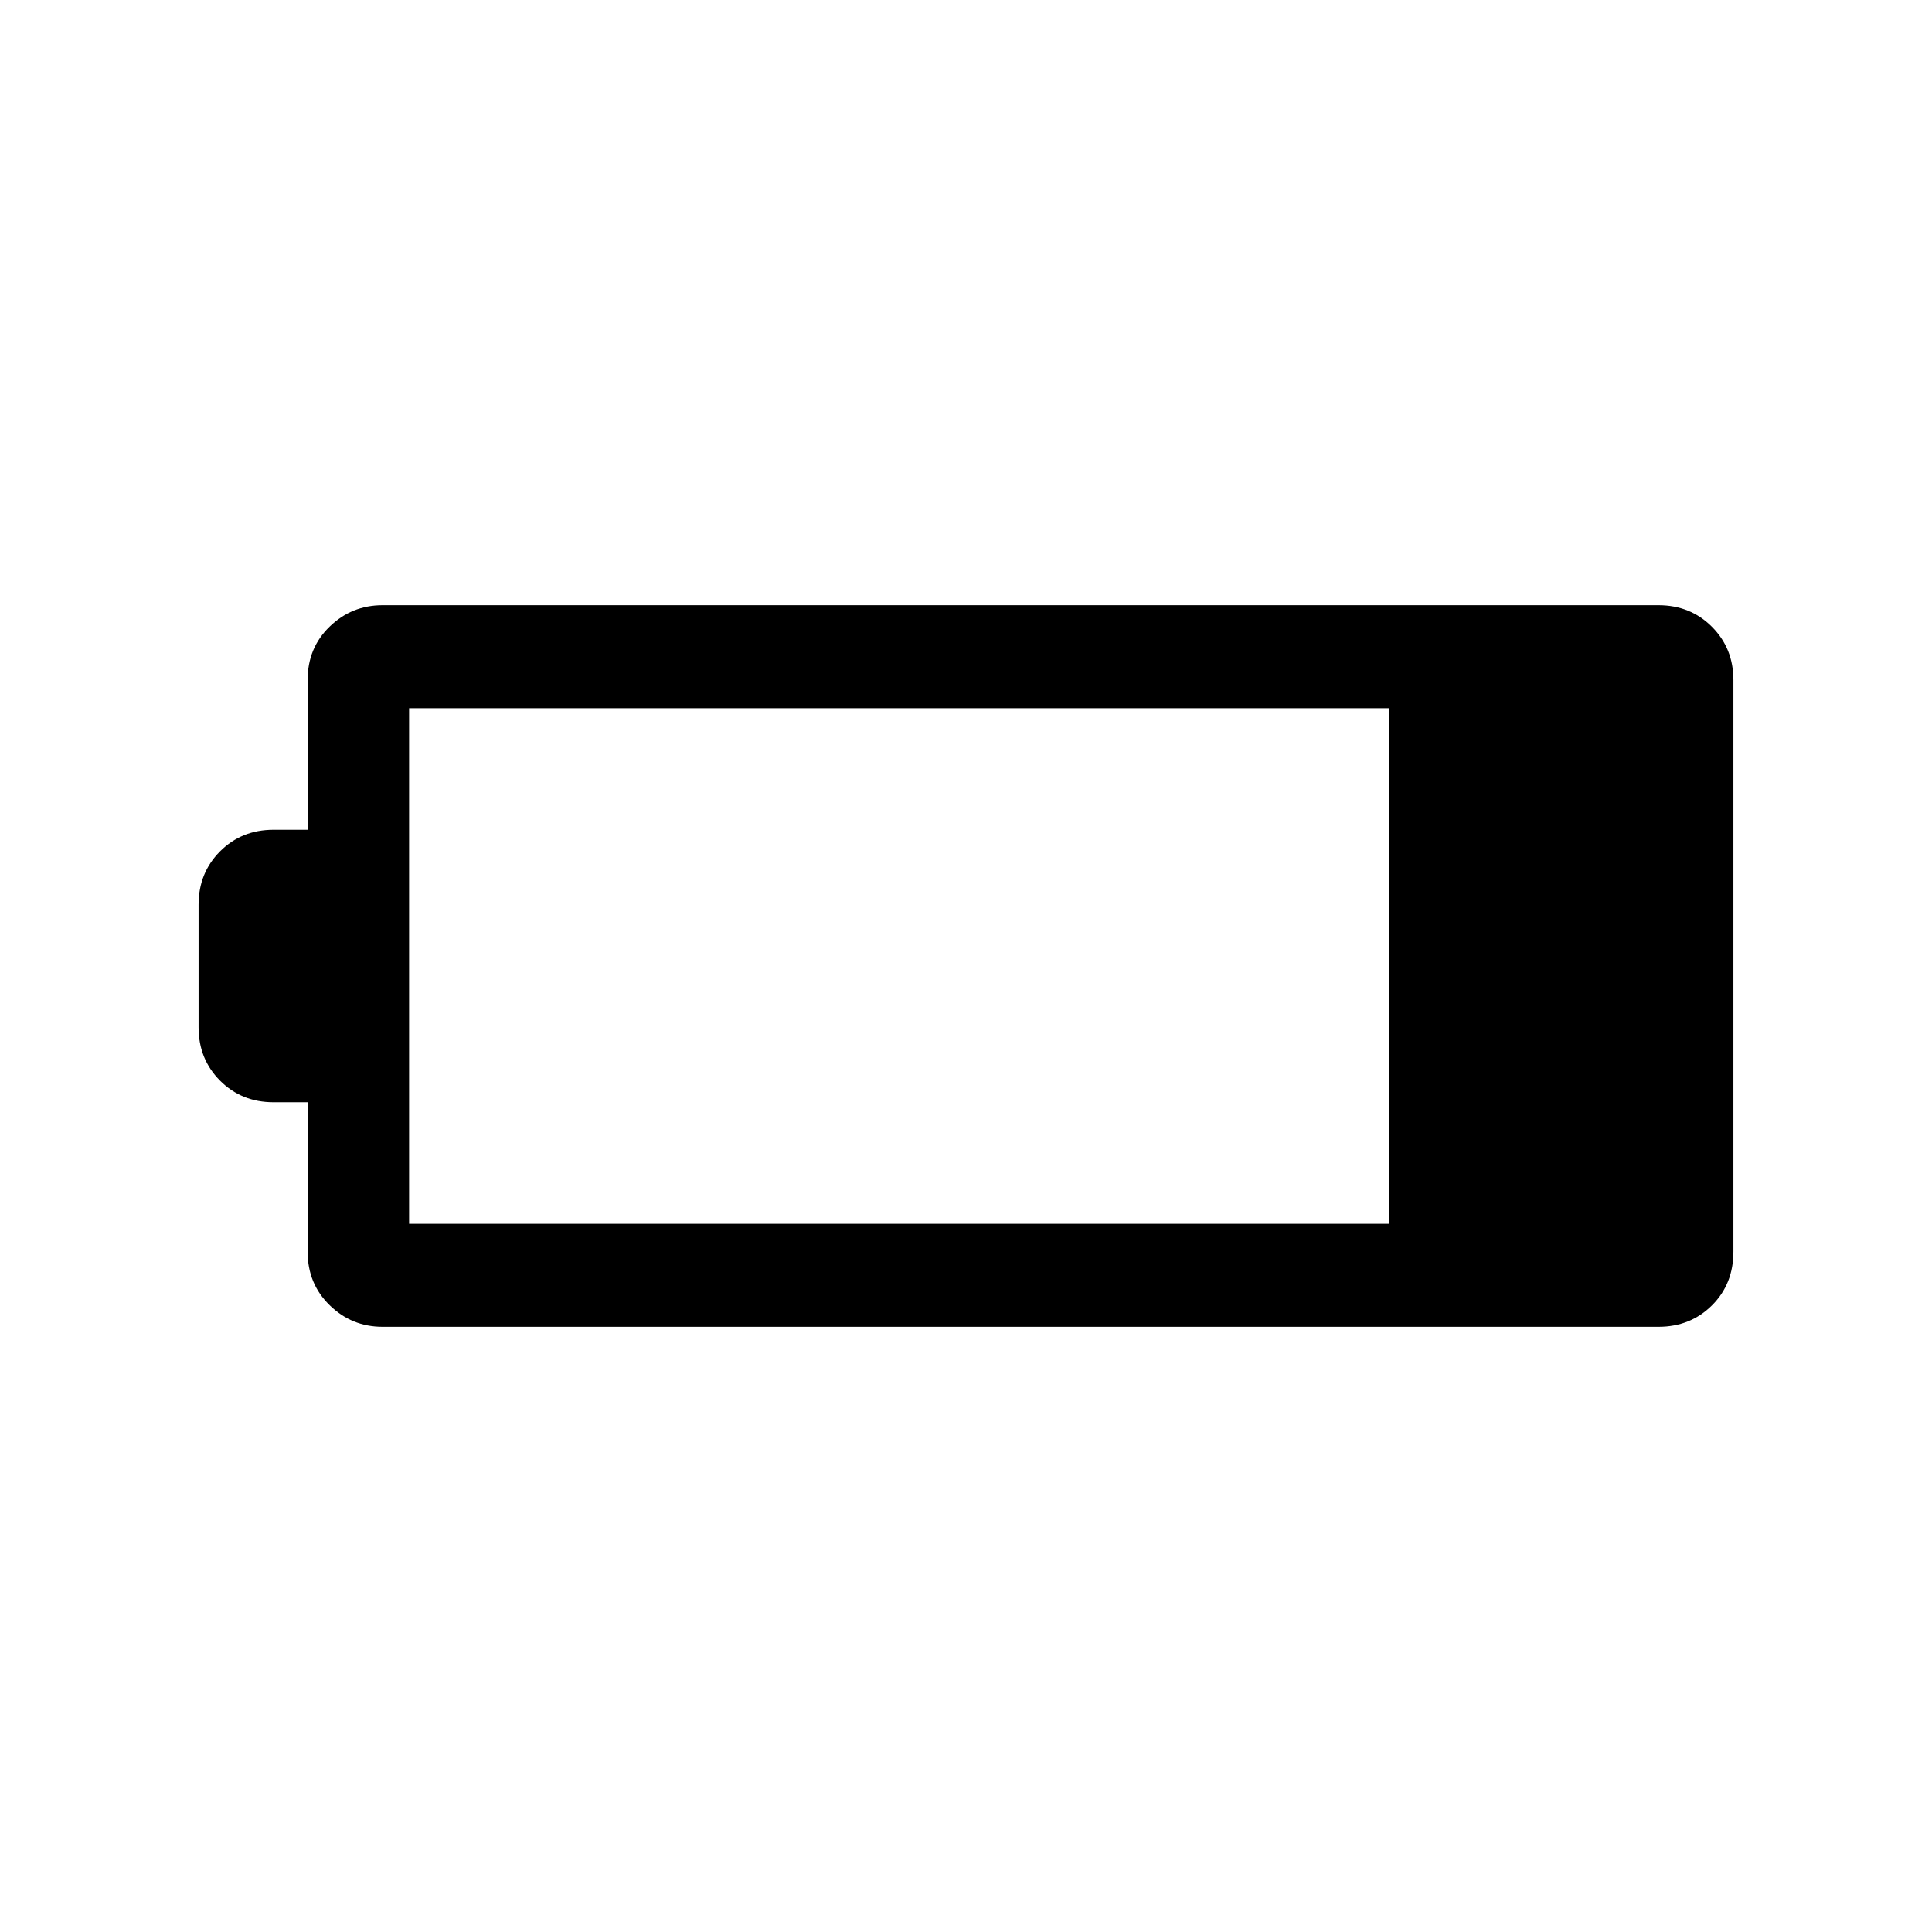<svg xmlns="http://www.w3.org/2000/svg" height="40" viewBox="0 -960 960 960" width="40"><path d="M190.1-300.72q-15.32 0-26.27-10.7-10.96-10.71-10.96-26.53v-74.36H135.9q-15.83 0-26.53-10.7-10.7-10.71-10.7-26.53v-60.92q0-15.82 10.7-26.53 10.7-10.7 26.53-10.7h16.97v-74.52q0-15.86 10.96-26.46 10.95-10.61 26.27-10.61h634q15.83 0 26.53 10.7 10.7 10.71 10.7 26.53v283.97q0 16.15-10.7 26.75-10.7 10.61-26.53 10.61h-634Zm13.18-51.18h486.87v-256.2H203.28v256.2Z"/></svg>